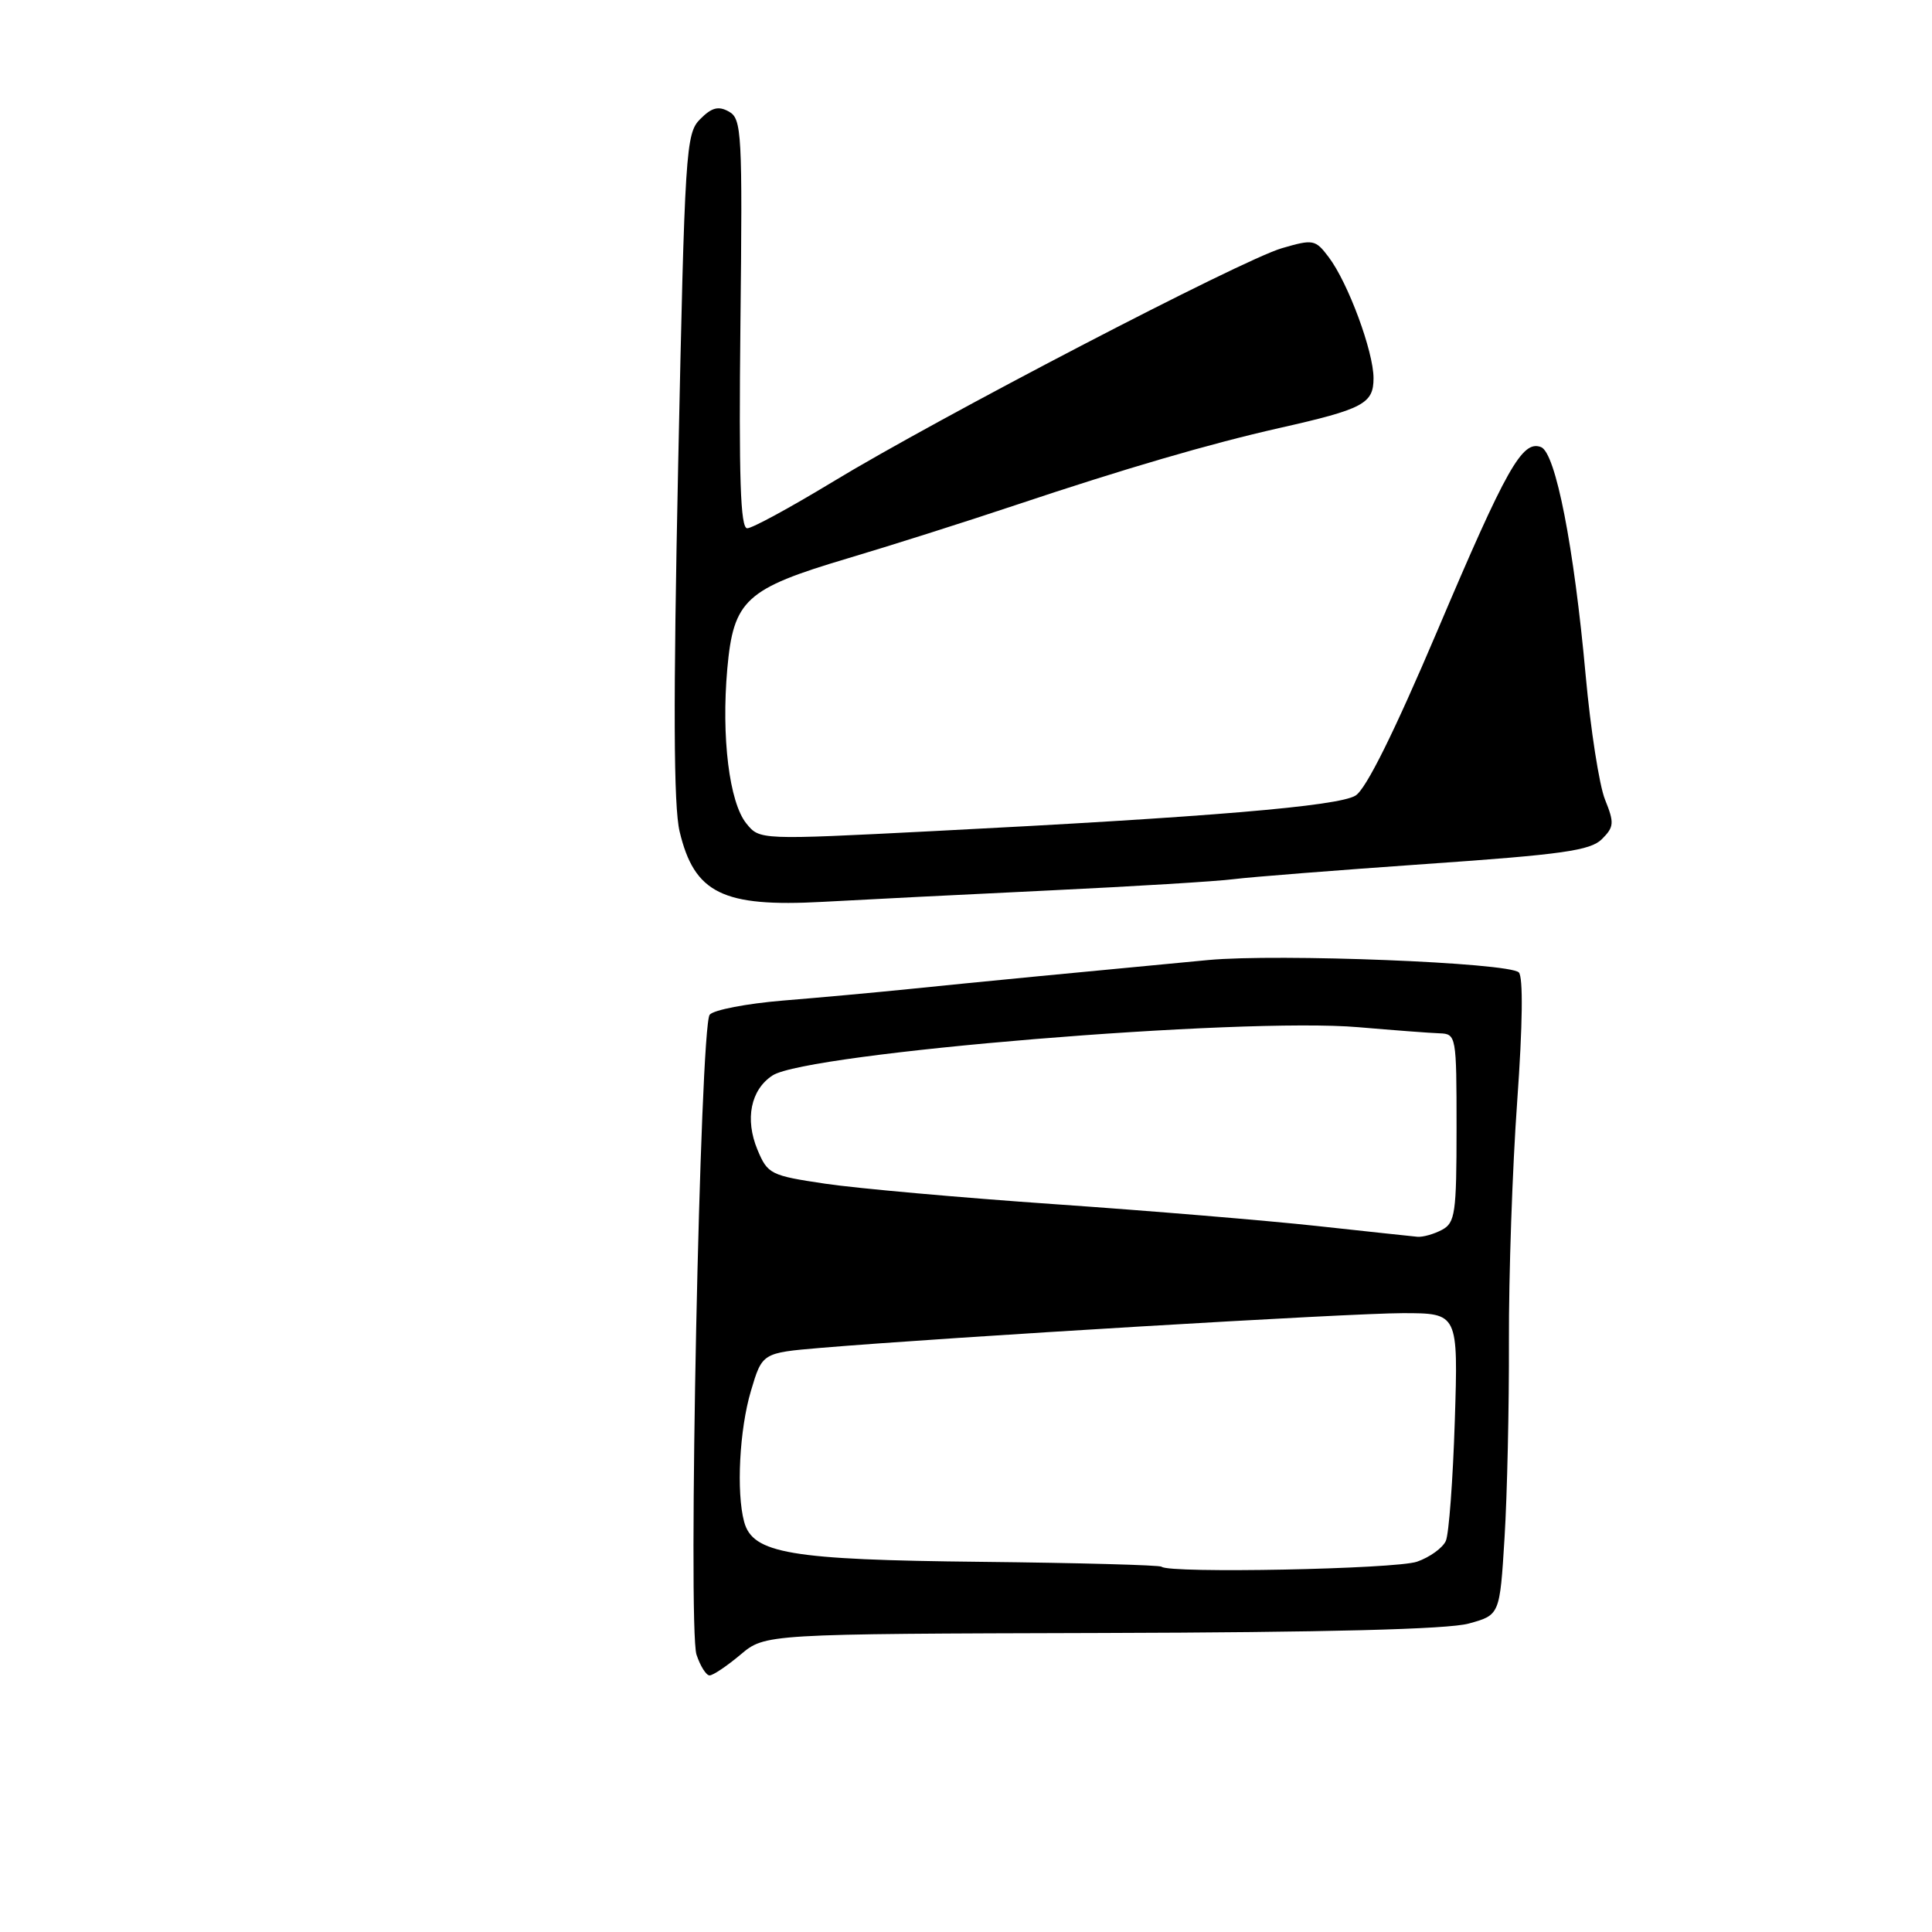<?xml version="1.0" encoding="UTF-8" standalone="no"?>
<!DOCTYPE svg PUBLIC "-//W3C//DTD SVG 1.1//EN" "http://www.w3.org/Graphics/SVG/1.1/DTD/svg11.dtd" >
<svg xmlns="http://www.w3.org/2000/svg" xmlns:xlink="http://www.w3.org/1999/xlink" version="1.1" viewBox="0 0 256 256">
 <g >
 <path fill="currentColor"
d=" M 98.12 219.25 C 101.38 216.50 101.38 216.50 145.94 216.38 C 175.72 216.30 191.86 215.89 194.61 215.13 C 198.73 214.00 198.73 214.00 199.36 203.75 C 199.71 198.11 199.97 186.41 199.94 177.74 C 199.91 169.07 200.40 154.73 201.04 145.88 C 201.76 135.79 201.84 129.44 201.25 128.85 C 199.95 127.55 169.41 126.34 160.09 127.21 C 145.43 128.59 128.42 130.23 120.50 131.05 C 116.10 131.50 108.56 132.19 103.75 132.58 C 98.93 132.98 94.57 133.82 94.04 134.45 C 92.76 135.99 91.12 215.66 92.29 219.25 C 92.79 220.76 93.57 222.00 94.02 222.00 C 94.48 222.00 96.32 220.76 98.12 219.25 Z  M 139.00 117.99 C 150.28 117.45 161.30 116.78 163.50 116.49 C 165.70 116.21 177.16 115.31 188.98 114.48 C 207.05 113.23 210.74 112.70 212.26 111.19 C 213.88 109.57 213.92 109.04 212.67 105.94 C 211.91 104.05 210.76 96.65 210.11 89.50 C 208.56 72.41 206.13 59.99 204.19 59.24 C 201.71 58.29 199.63 61.97 190.47 83.55 C 184.73 97.05 181.00 104.58 179.61 105.42 C 177.32 106.83 160.19 108.27 123.58 110.13 C 100.66 111.30 100.66 111.30 98.90 109.12 C 96.63 106.33 95.57 97.66 96.37 88.62 C 97.19 79.48 98.78 78.02 112.28 74.00 C 117.90 72.33 127.90 69.16 134.50 66.95 C 149.13 62.06 160.22 58.82 169.50 56.72 C 180.65 54.21 182.00 53.49 182.00 50.11 C 182.00 46.58 178.62 37.44 176.05 34.06 C 174.29 31.73 174.00 31.68 169.85 32.89 C 164.57 34.42 124.17 55.44 110.25 63.90 C 104.72 67.25 99.67 70.00 99.01 70.00 C 98.11 70.00 97.89 63.37 98.11 42.90 C 98.39 17.60 98.29 15.74 96.59 14.79 C 95.20 14.01 94.31 14.24 92.78 15.78 C 90.87 17.69 90.74 19.76 89.86 61.64 C 89.20 93.18 89.25 106.81 90.05 110.17 C 92.00 118.37 95.76 120.22 109.00 119.50 C 114.22 119.21 127.72 118.53 139.00 117.99 Z  M 153.92 207.60 C 153.69 207.38 142.93 207.09 130.00 206.95 C 104.68 206.69 99.73 205.85 98.60 201.64 C 97.55 197.72 97.98 189.42 99.50 184.31 C 101.00 179.26 101.00 179.26 108.75 178.60 C 125.57 177.19 178.92 174.00 185.86 174.00 C 193.22 174.00 193.22 174.00 192.77 188.25 C 192.52 196.09 191.99 203.26 191.58 204.18 C 191.17 205.10 189.46 206.34 187.77 206.93 C 184.94 207.92 154.86 208.51 153.92 207.60 Z  M 174.50 162.45 C 167.90 161.73 152.25 160.43 139.73 159.56 C 127.21 158.69 113.55 157.47 109.37 156.85 C 102.10 155.77 101.72 155.58 100.37 152.35 C 98.68 148.29 99.47 144.39 102.37 142.50 C 106.97 139.52 164.53 134.77 180.00 136.11 C 184.68 136.51 189.51 136.88 190.75 136.92 C 192.96 137.00 193.00 137.23 193.00 149.46 C 193.00 160.76 192.82 162.03 191.07 162.96 C 190.00 163.53 188.54 163.94 187.82 163.88 C 187.09 163.81 181.10 163.17 174.50 162.45 Z "/>
</g>
</svg>